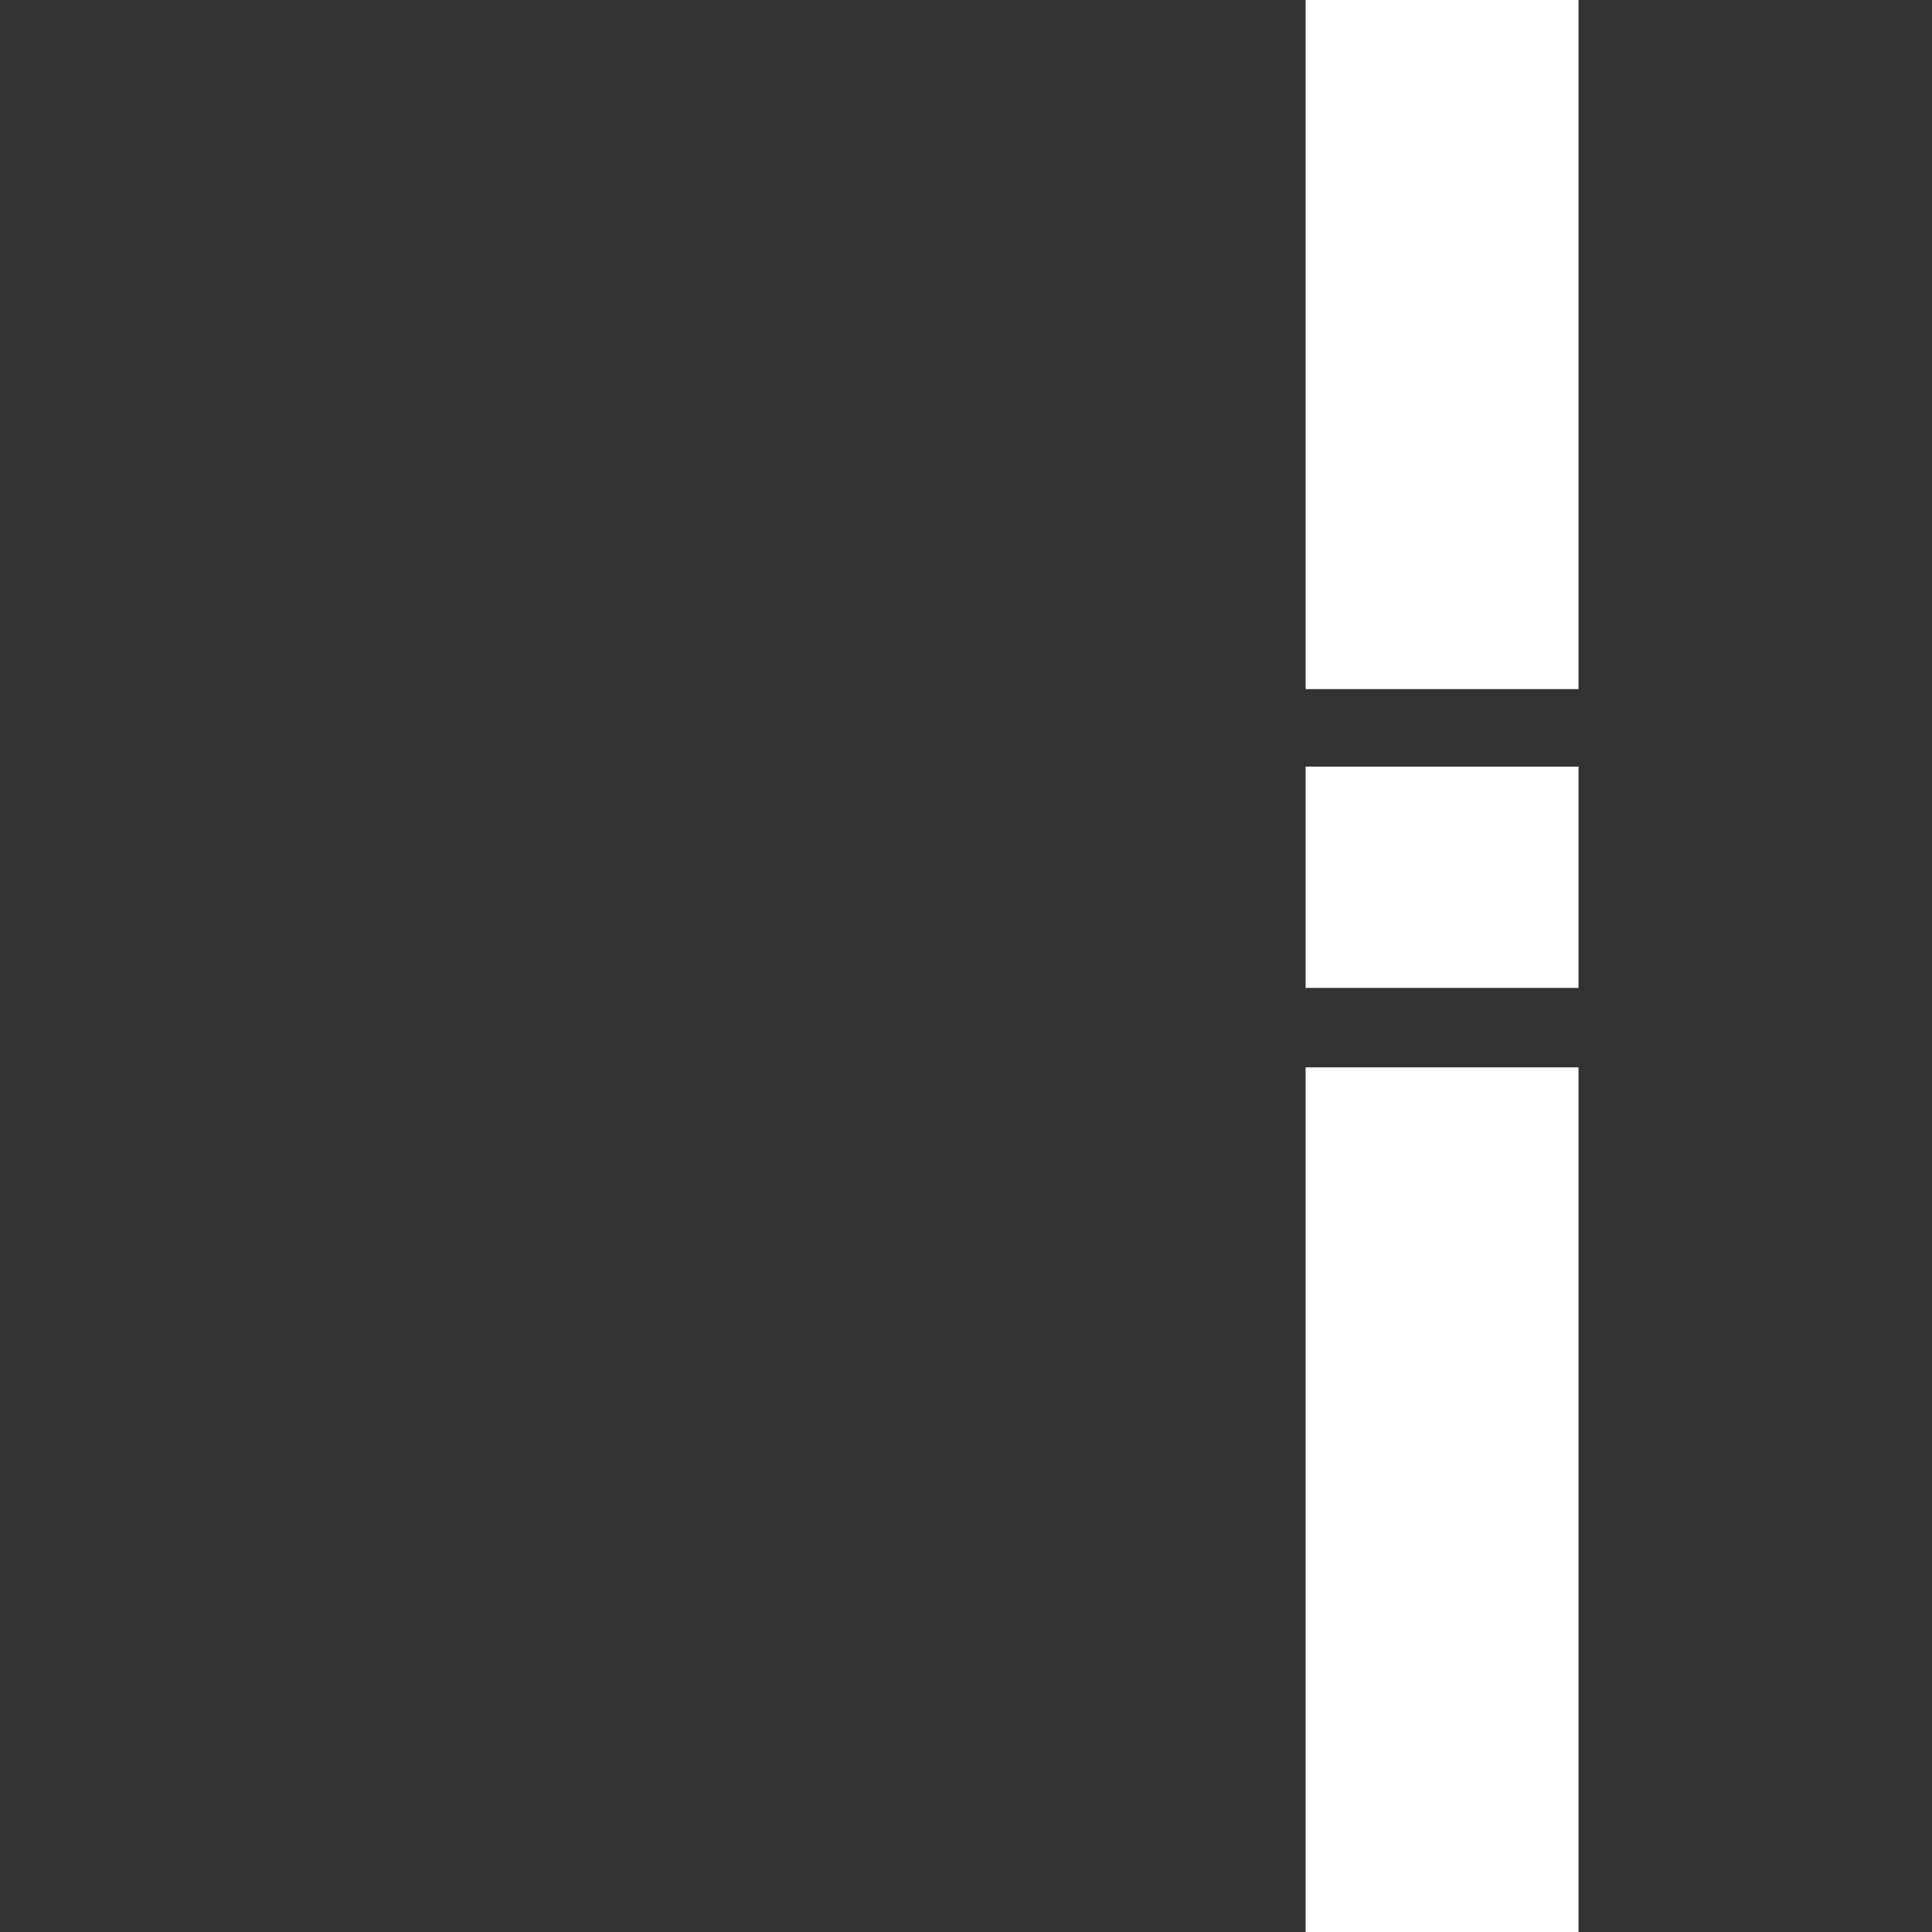 <?xml version="1.0" encoding="UTF-8" standalone="no"?>
<svg
   width="1000"
   height="1000"
   viewBox="0 0 264.583 264.583"
   version="1.1"
   id="svg4"
   sodipodi:docname="digital-namazu-no-henka-1-small.svg"
   inkscape:version="1.2.1 (9c6d41e410, 2022-07-14, custom)"
   xml:space="preserve"
   xmlns:inkscape="http://www.inkscape.org/namespaces/inkscape"
   xmlns:sodipodi="http://sodipodi.sourceforge.net/DTD/sodipodi-0.dtd"
   xmlns="http://www.w3.org/2000/svg"
   xmlns:svg="http://www.w3.org/2000/svg"><rect x="0" y="0" width="264.583" height="264.583" fill="#333333" stroke="none"/><defs
     id="defs8" /><sodipodi:namedview
     id="namedview6"
     pagecolor="#464646"
     bordercolor="#000000"
     borderopacity="0.25"
     inkscape:showpageshadow="2"
     inkscape:pageopacity="0"
     inkscape:pagecheckerboard="0"
     inkscape:deskcolor="#d1d1d1"
     showgrid="false"
     inkscape:zoom="0.57833038"
     inkscape:cx="205.76474"
     inkscape:cy="531.703"
     inkscape:window-width="1920"
     inkscape:window-height="1003"
     inkscape:window-x="0"
     inkscape:window-y="0"
     inkscape:window-maximized="1"
     inkscape:current-layer="svg4"
     showguides="true"><sodipodi:guide
       position="132.292,268.618"
       orientation="1,0"
       id="guide3420"
       inkscape:locked="false" /><sodipodi:guide
       position="85.785,169.598"
       orientation="1,0"
       id="guide496"
       inkscape:locked="false" /></sodipodi:namedview><path
     id="path386"
     style="fill:#ffffff;stroke-width:0.397;stroke-linecap:square;stroke-linejoin:bevel"
     d="m 178.802,0 h 37.369 v 94.371 h -37.369 z" /><path
     id="path388"
     style="fill:#ffffff;stroke-width:0.397;stroke-linecap:square;stroke-linejoin:bevel"
     d="m 178.802,146.171 h 37.369 l 0,118.412 h -37.369 z"
     sodipodi:nodetypes="ccccc" /><path
     id="path498"
     style="fill:#ffffff;stroke-width:0.357;stroke-linecap:square;stroke-linejoin:bevel"
     d="m 178.8,135.292 v -30.305 h 37.373 v 30.305 z"
     sodipodi:nodetypes="ccccc" /></svg>
